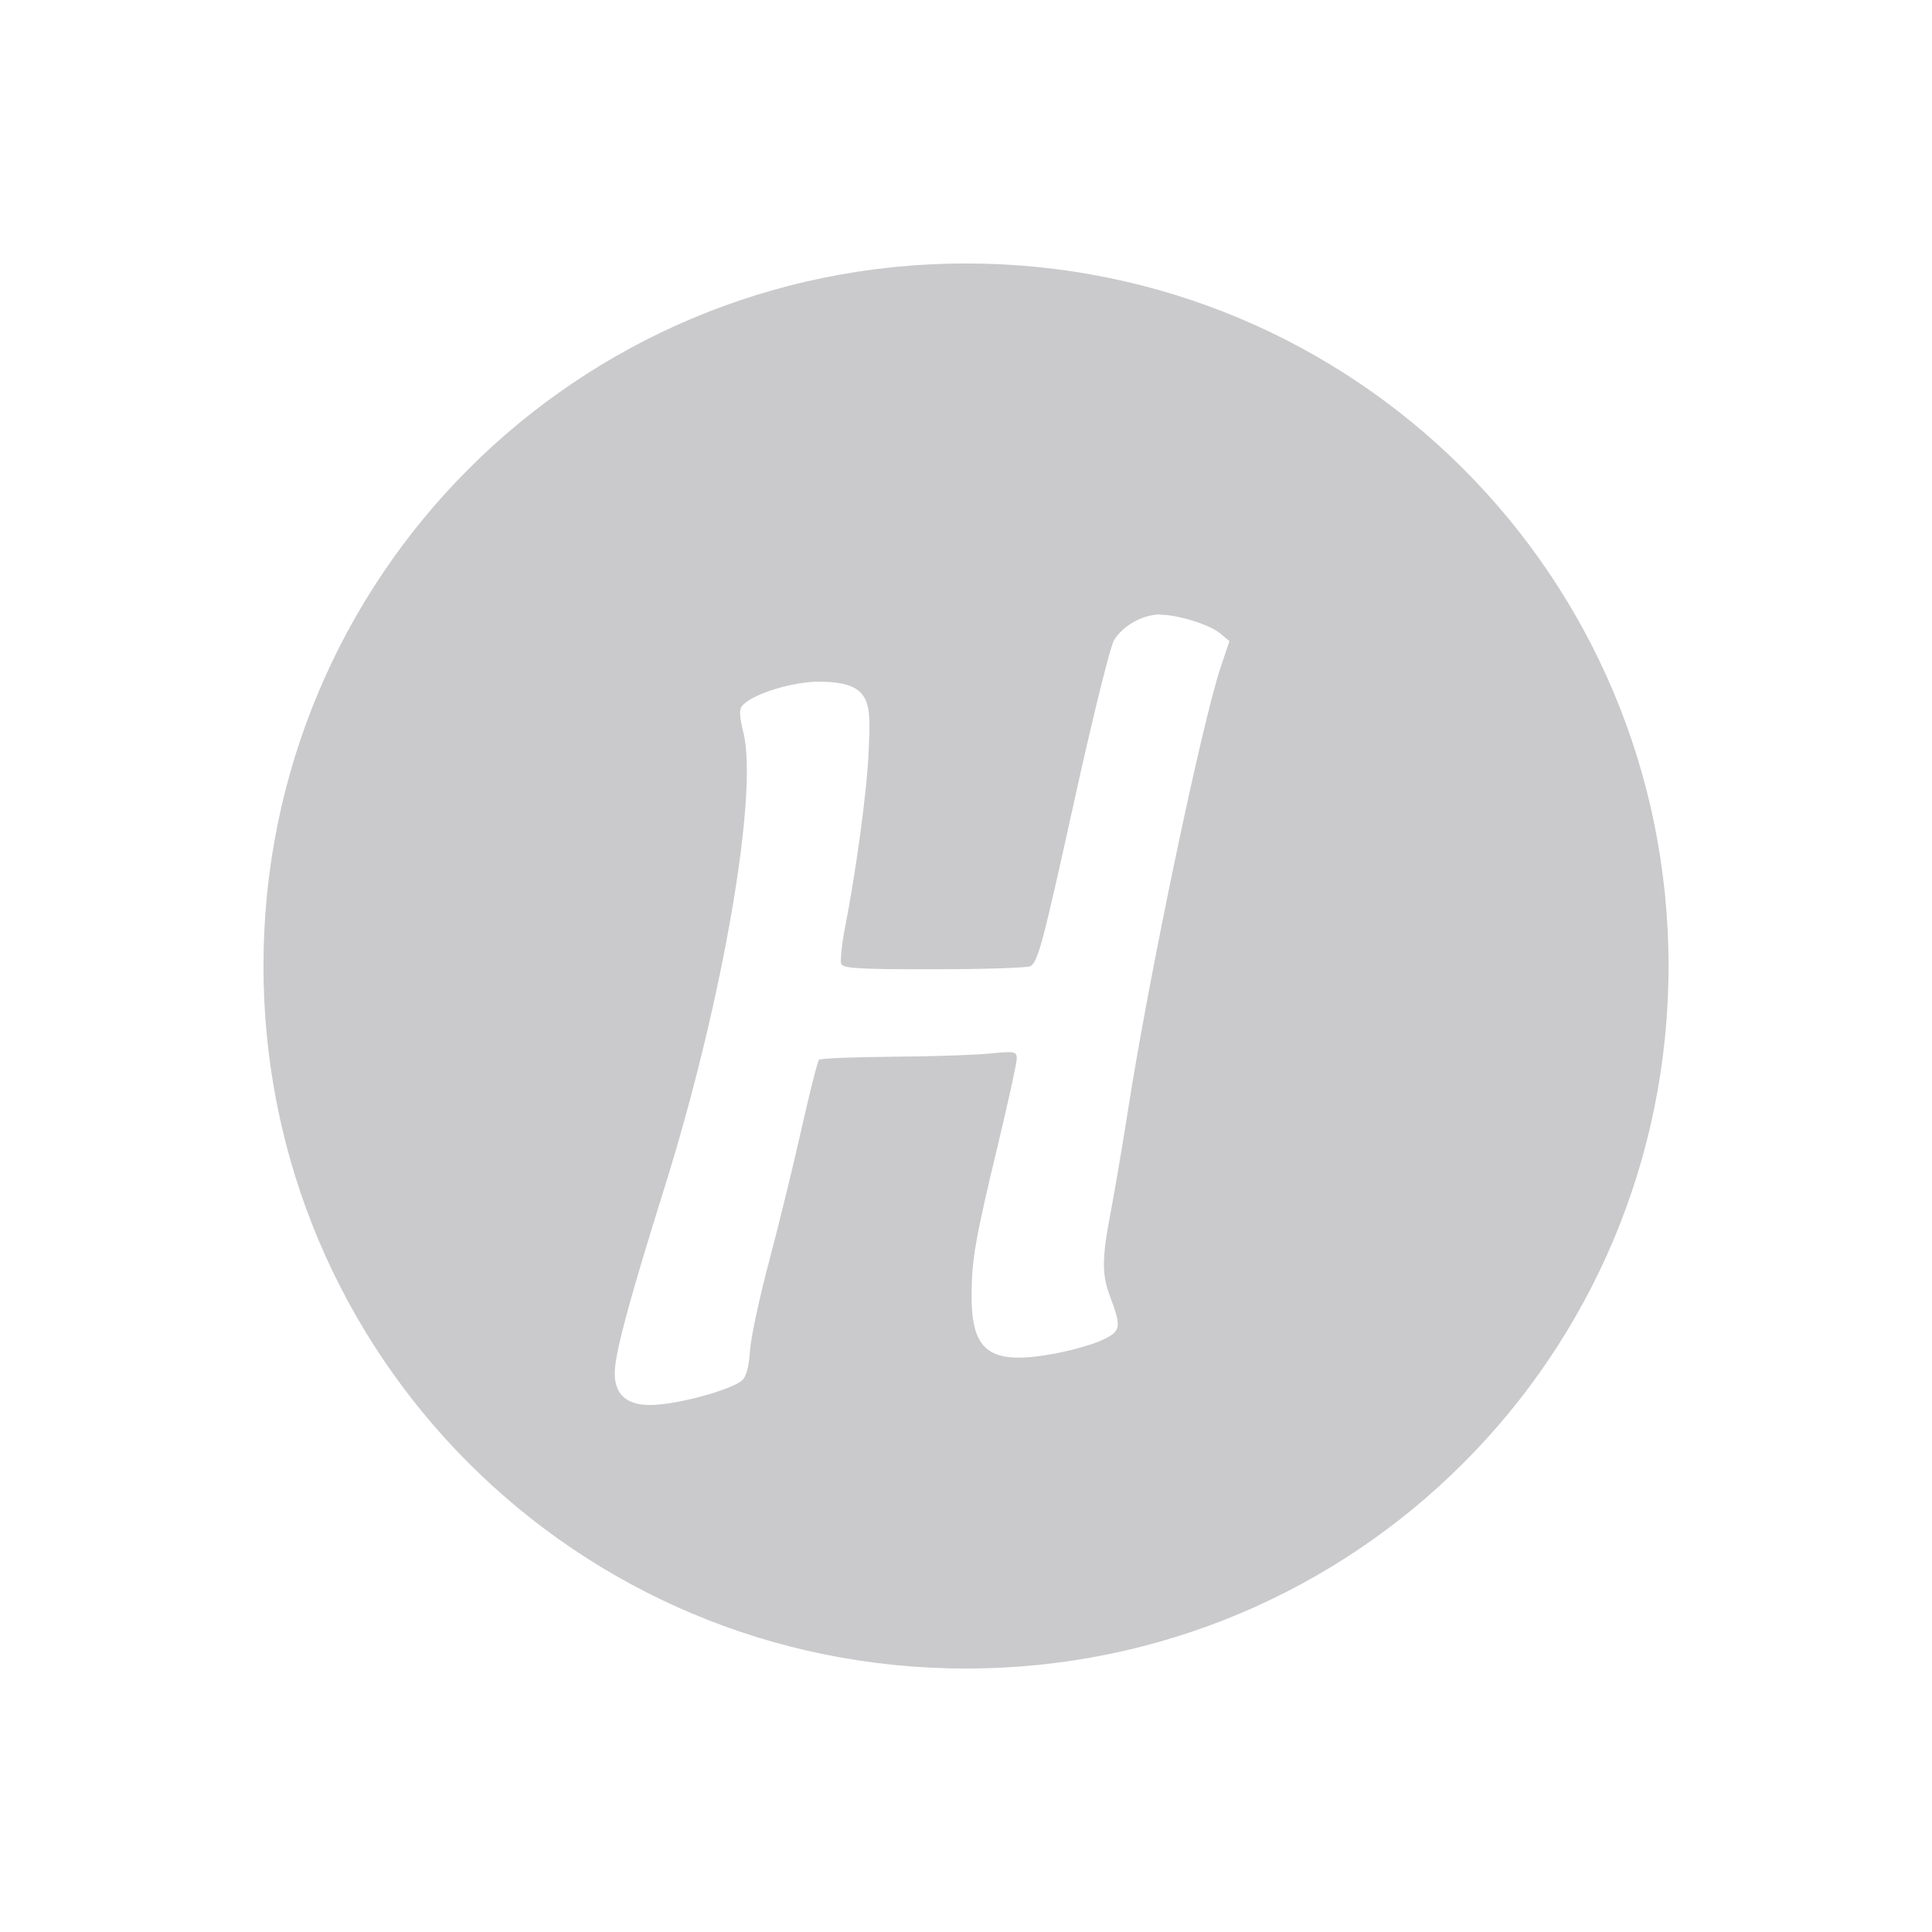 <svg xmlns="http://www.w3.org/2000/svg" width="22" height="22" version="1.1">
 <defs>
  <style id="current-color-scheme" type="text/css">
   .ColorScheme-Text { color:#CACACC; } .ColorScheme-Highlight { color:#4285f4; }
  </style>
 </defs>
 <path style="fill:currentColor" class="ColorScheme-Text" d="m 11,3 c -4.432,0 -8,3.568 -8,8 0,4.432 3.568,8 8,8 4.432,0 8,-3.568 8,-8 0,-4.432 -3.568,-8 -8,-8 z m 2.211,4 c 0.205,0 0.566,0.113 0.689,0.217 l 0.1,0.084 -0.096,0.283 c -0.218,0.646 -0.821,3.53 -1.059,5.055 -0.063,0.403 -0.152,0.925 -0.197,1.162 -0.099,0.513 -0.102,0.708 -0.014,0.945 0.141,0.375 0.135,0.413 -0.094,0.518 -0.113,0.052 -0.372,0.123 -0.576,0.158 -0.689,0.12 -0.9,-0.033 -0.9,-0.656 -2.06e-4,-0.419 0.038,-0.644 0.303,-1.744 0.116,-0.485 0.211,-0.919 0.211,-0.967 0,-0.081 -0.02,-0.087 -0.297,-0.059 -0.164,0.017 -0.664,0.034 -1.111,0.037 -0.448,0.003 -0.828,0.019 -0.844,0.035 -0.016,0.017 -0.105,0.367 -0.197,0.777 -0.092,0.411 -0.257,1.087 -0.367,1.502 -0.111,0.415 -0.211,0.878 -0.221,1.029 -0.012,0.18 -0.042,0.298 -0.088,0.34 -0.104,0.096 -0.619,0.247 -0.943,0.277 -0.395,0.041 -0.535,-0.133 -0.506,-0.424 0.027,-0.261 0.181,-0.825 0.568,-2.062 0.655,-2.094 1.067,-4.474 0.893,-5.166 -0.043,-0.172 -0.049,-0.259 -0.018,-0.299 0.099,-0.124 0.497,-0.259 0.824,-0.279 0.676,-0.014 0.643,0.237 0.621,0.781 -0.02,0.488 -0.15,1.406 -0.27,2.021 -0.037,0.191 -0.056,0.375 -0.043,0.41 0.02,0.053 0.201,0.063 1.064,0.062 0.573,-3.55e-4 1.064,-0.017 1.092,-0.035 0.087,-0.058 0.139,-0.252 0.51,-1.936 0.199,-0.901 0.396,-1.696 0.438,-1.77 0.095,-0.167 0.327,-0.299 0.527,-0.299 z"/>
</svg>
